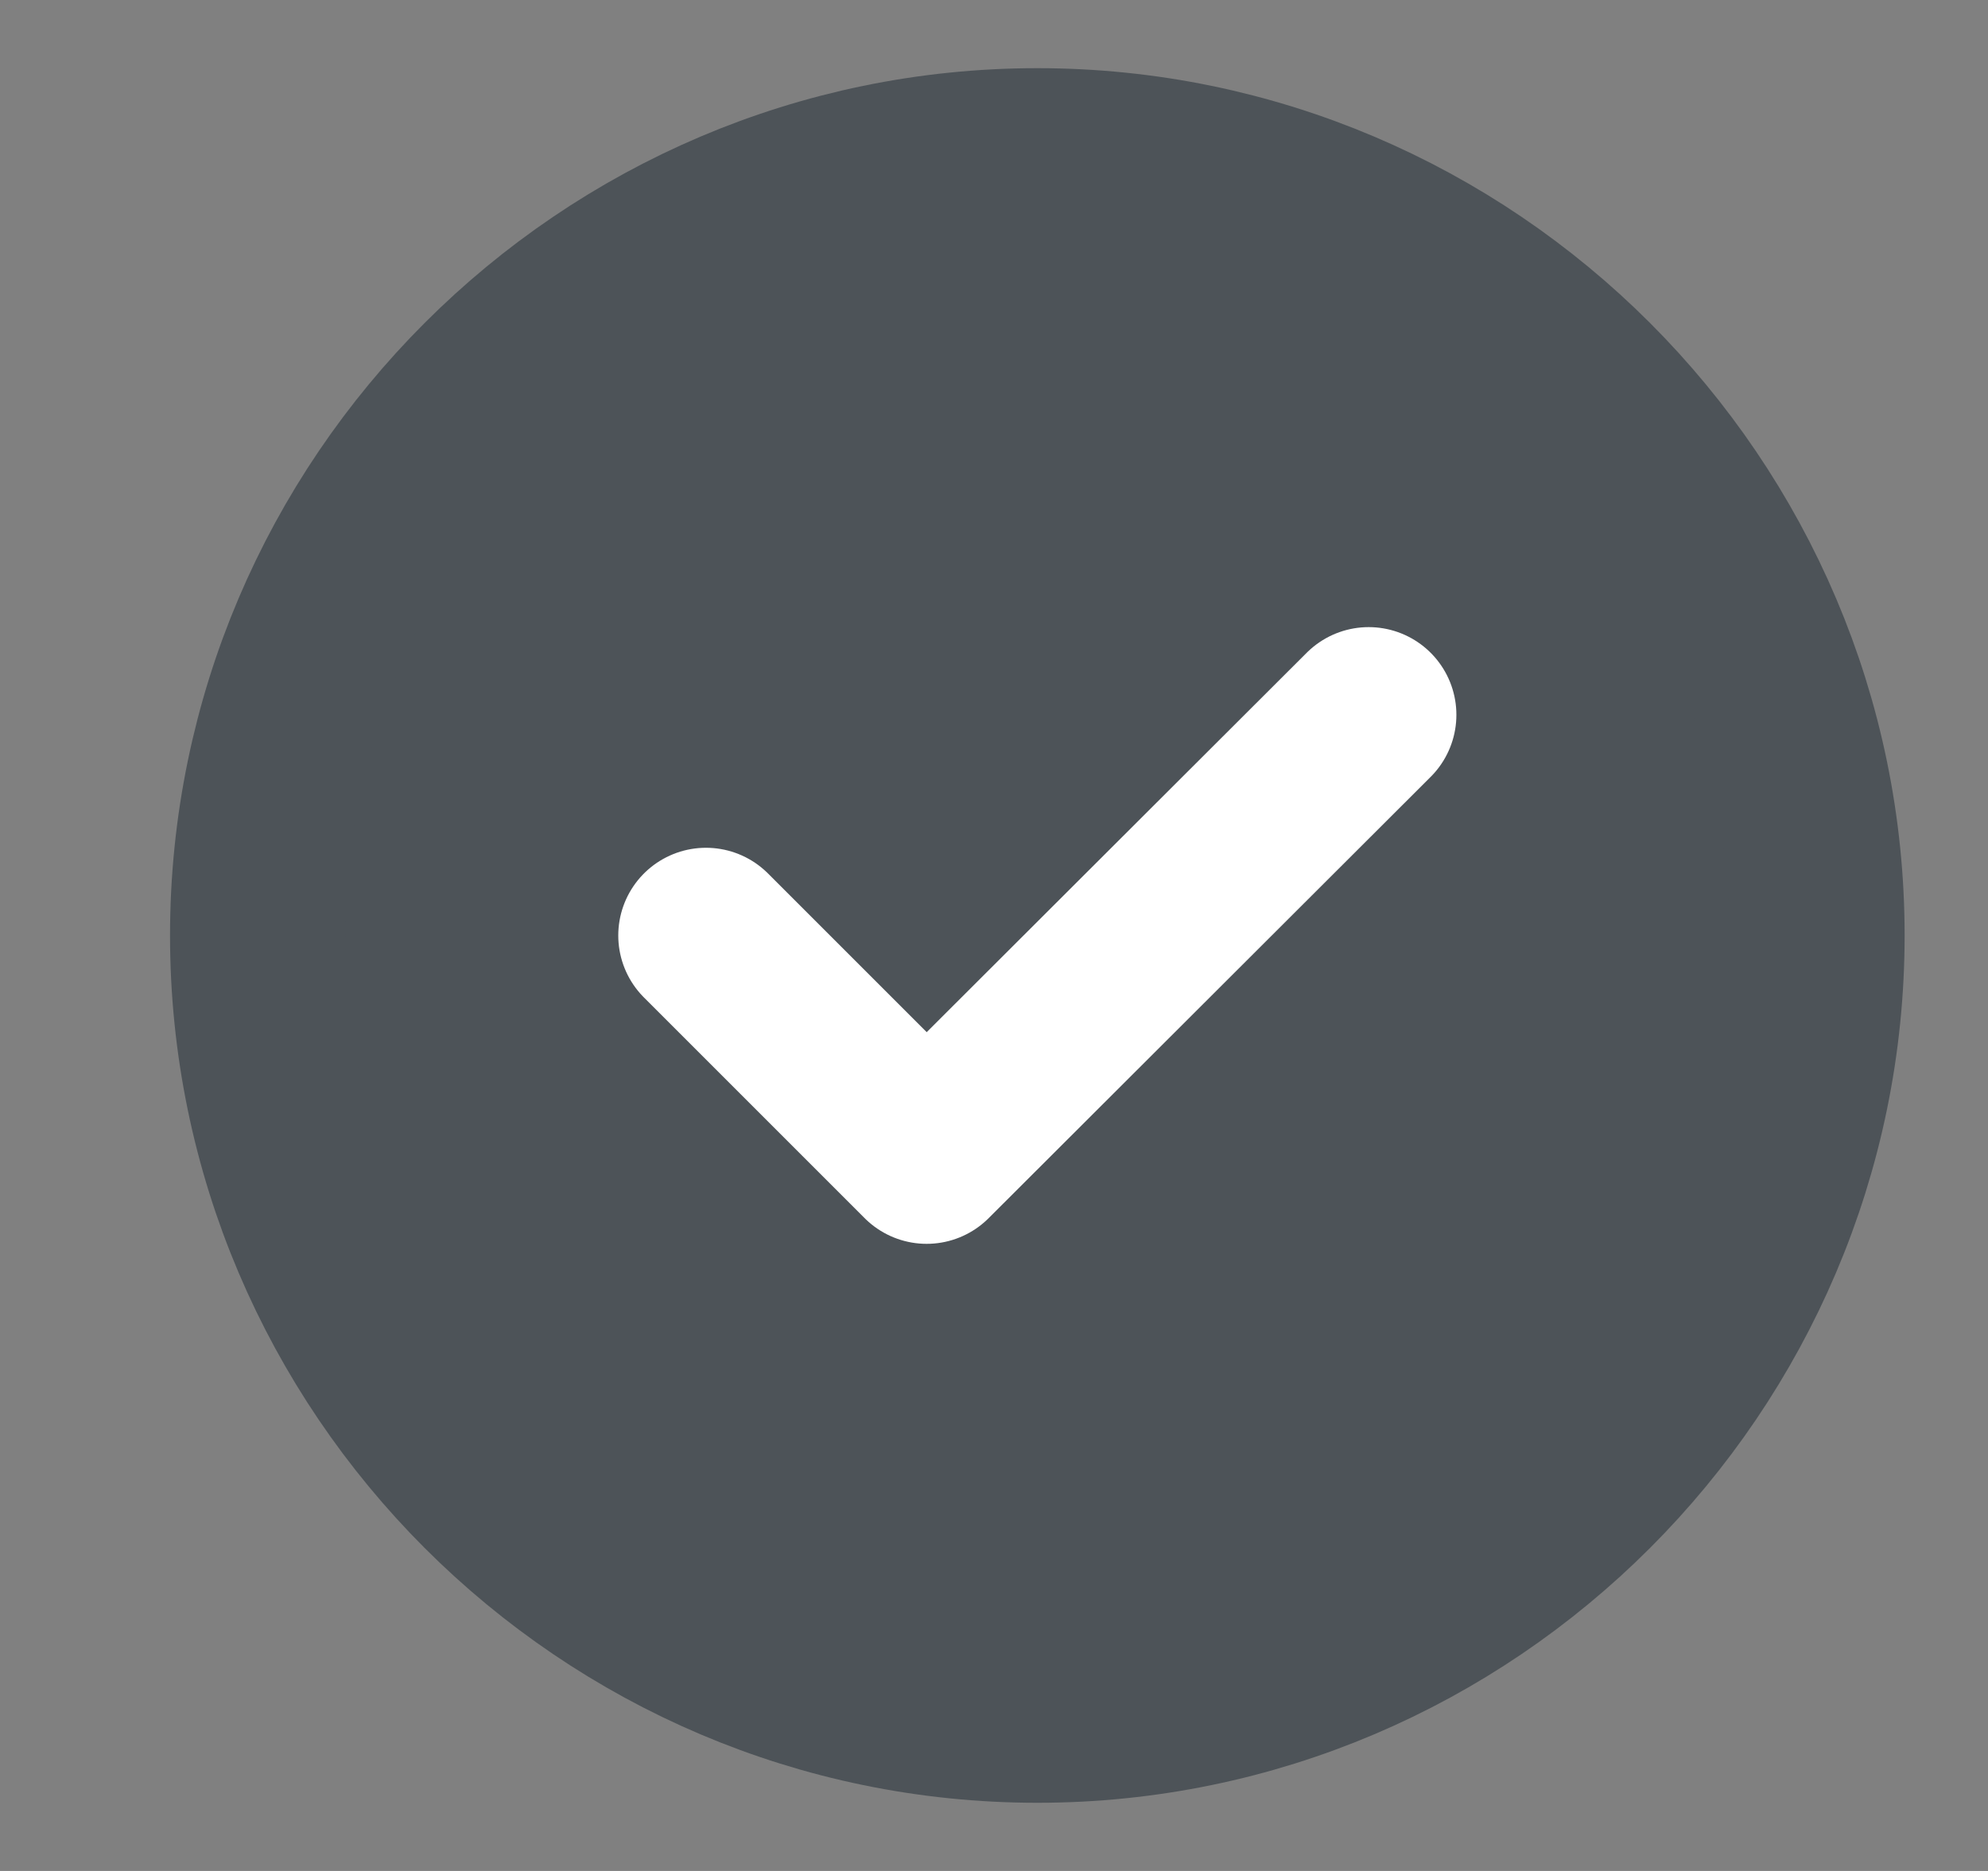 <svg width="17" height="16" viewBox="0 0 17 16" fill="none" xmlns="http://www.w3.org/2000/svg">
<rect x="0" y="0" width="17" height="16" fill="#808080" stroke="none"/>
<path d="M8.871 14.667C12.537 14.667 15.537 11.667 15.537 8C15.537 4.333 12.537 1.333 8.871 1.333C5.204 1.333 2.204 4.333 2.204 8C2.204 11.667 5.204 14.667 8.871 14.667Z" fill="#4D5358" stroke="#4D5358" stroke-width="1.5" stroke-linecap="round" stroke-linejoin="round"/>
<path d="M6.037 8L7.924 9.887L11.704 6.113" stroke="white" stroke-width="1.5" stroke-linecap="round" stroke-linejoin="round"/>
</svg>
